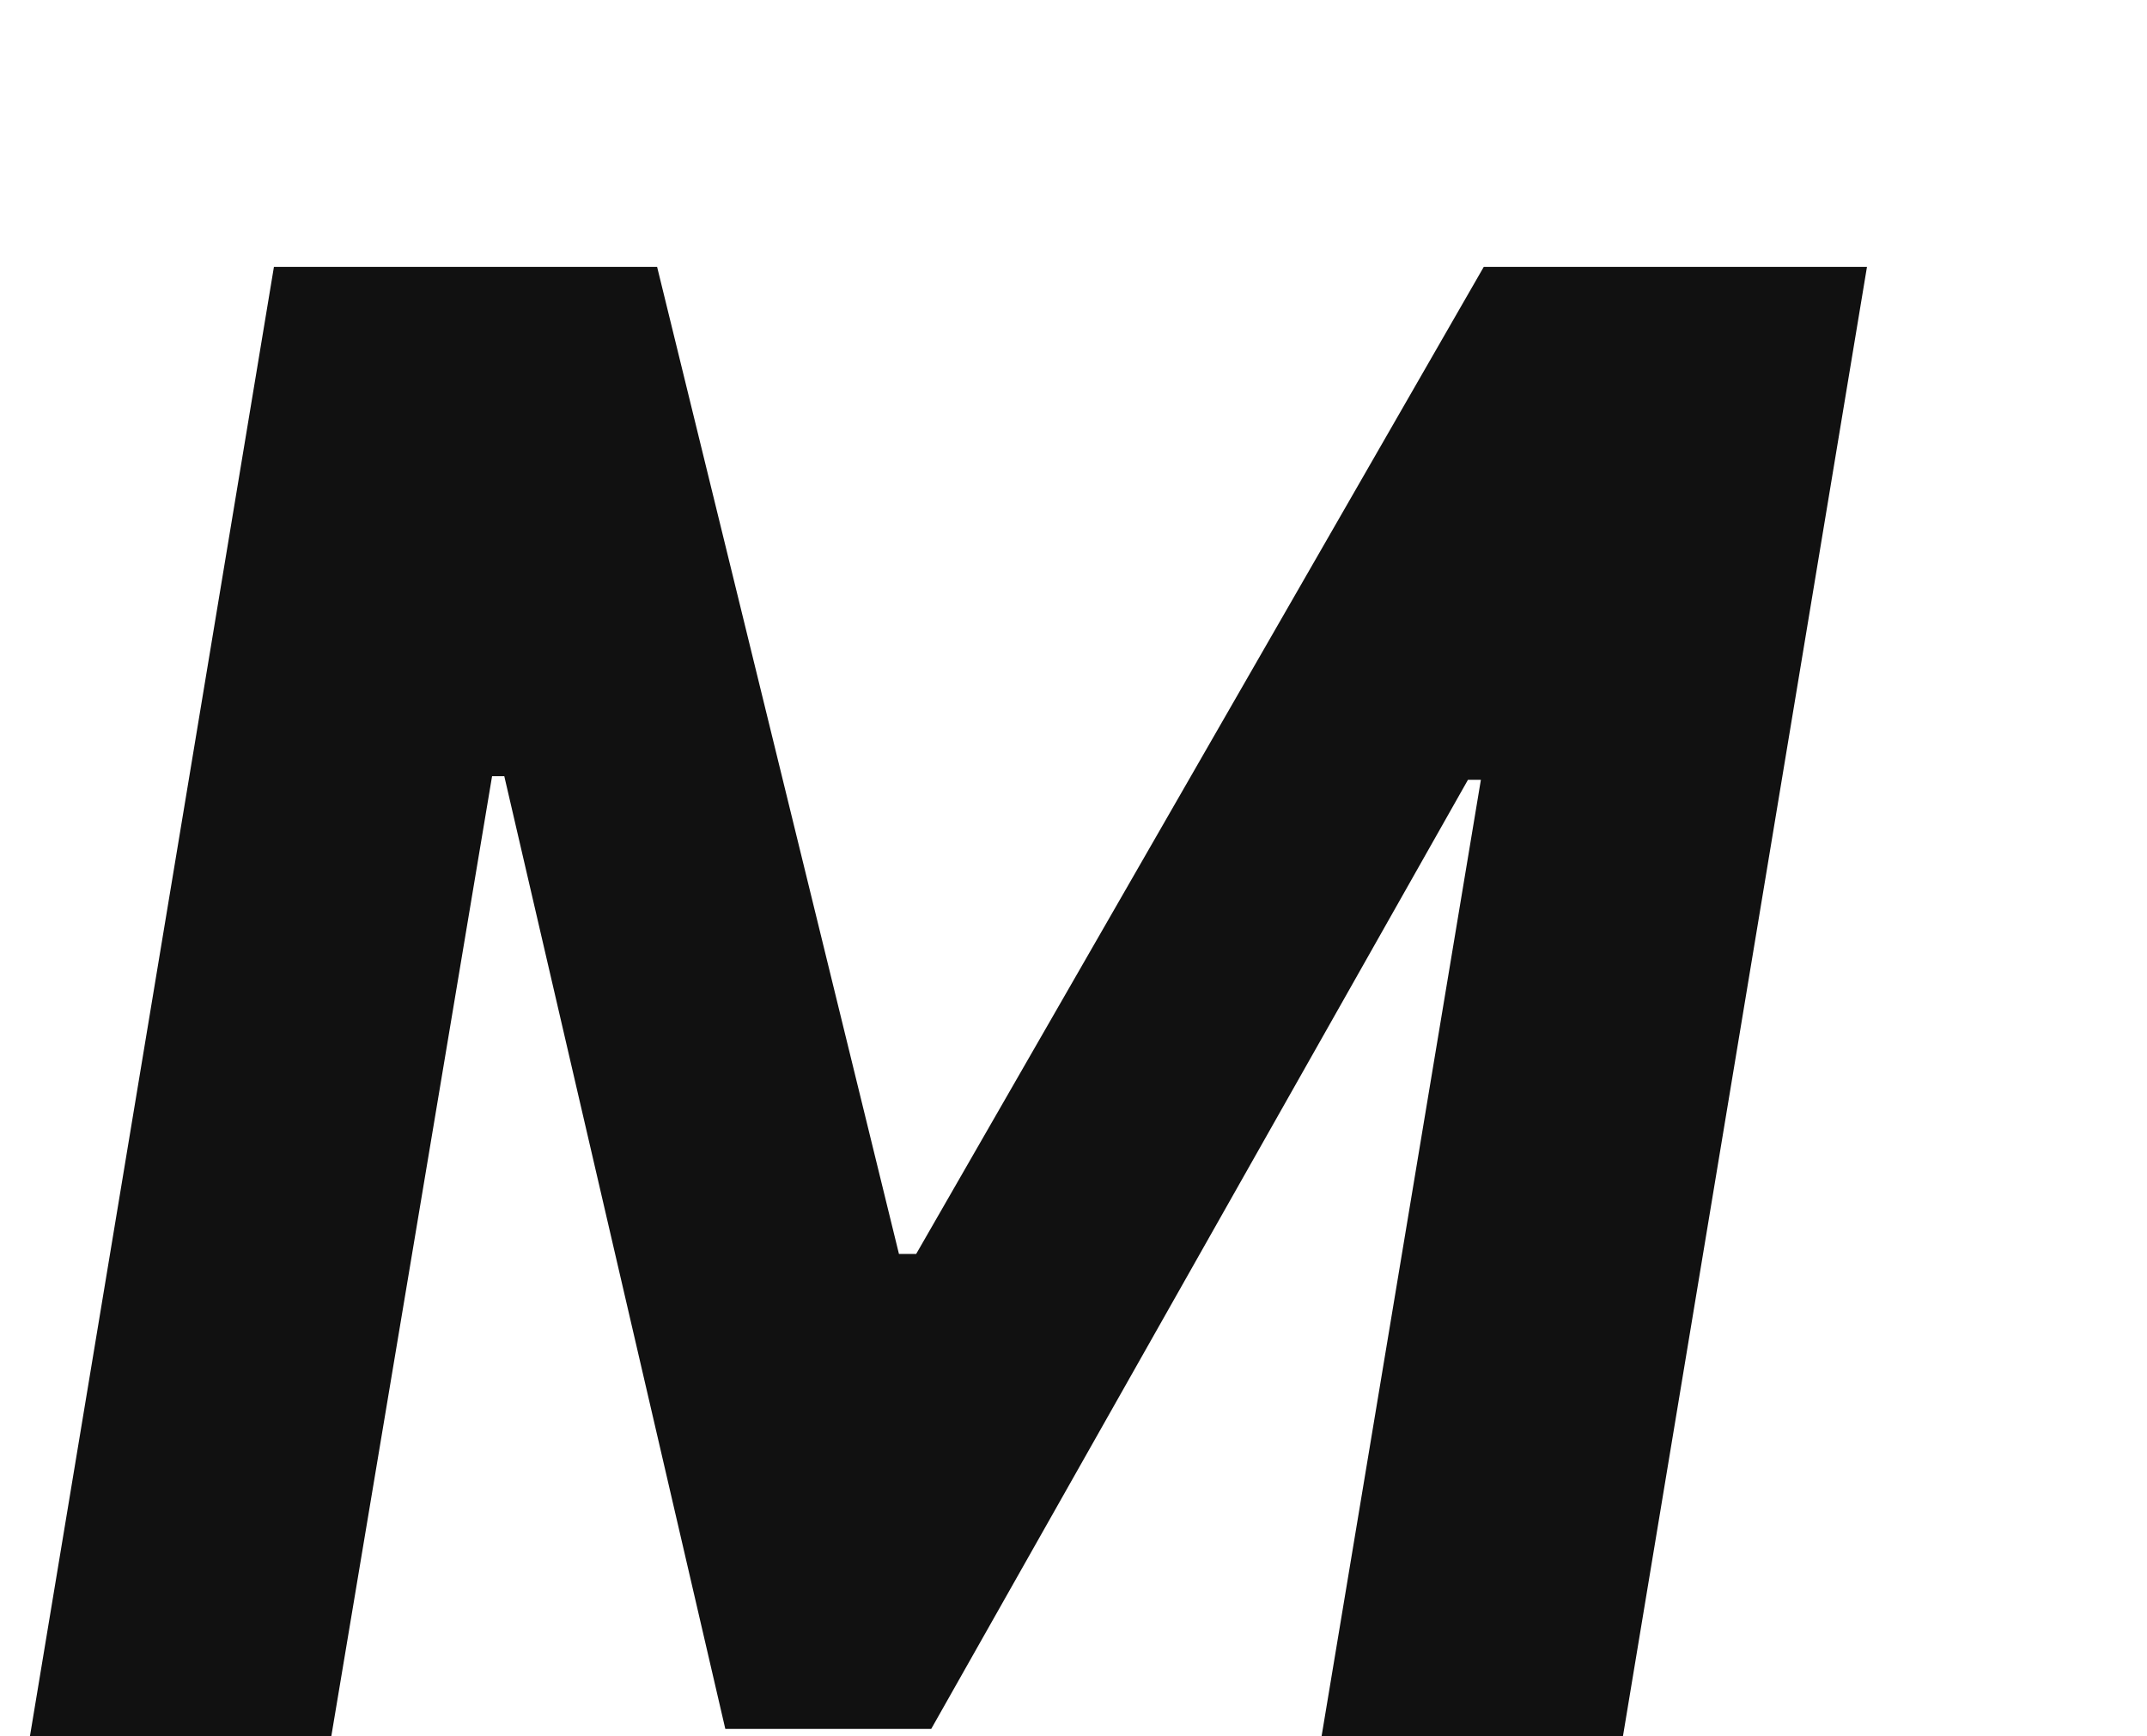 <svg width="68" height="55" viewBox="0 0 68 55" fill="none" xmlns="http://www.w3.org/2000/svg">
<g filter="url(#filter0_d_17_635)">
<path d="M16.676 0.455H28.812L36.472 31.727H37.017L54.994 0.455H67.131L59.403 47H49.858L54.903 16.704H54.494L37.494 46.773H30.972L23.972 16.591H23.585L18.494 47H8.949L16.676 0.455Z" fill="#111111"/>
</g>
<defs>
<filter id="filter0_d_17_635" x="0.949" y="0.455" width="66.182" height="54.545" filterUnits="userSpaceOnUse" color-interpolation-filters="sRGB">
<feFlood flood-opacity="0" result="BackgroundImageFix"/>
<feColorMatrix in="SourceAlpha" type="matrix" values="0 0 0 0 0 0 0 0 0 0 0 0 0 0 0 0 0 0 127 0" result="hardAlpha"/>
<feOffset dx="-8" dy="8"/>
<feComposite in2="hardAlpha" operator="out"/>
<feColorMatrix type="matrix" values="0 0 0 0 0.475 0 0 0 0 1 0 0 0 0 0.741 0 0 0 1 0"/>
<feBlend mode="normal" in2="BackgroundImageFix" result="effect1_dropShadow_17_635"/>
<feBlend mode="normal" in="SourceGraphic" in2="effect1_dropShadow_17_635" result="shape"/>
</filter>
</defs>
</svg>
